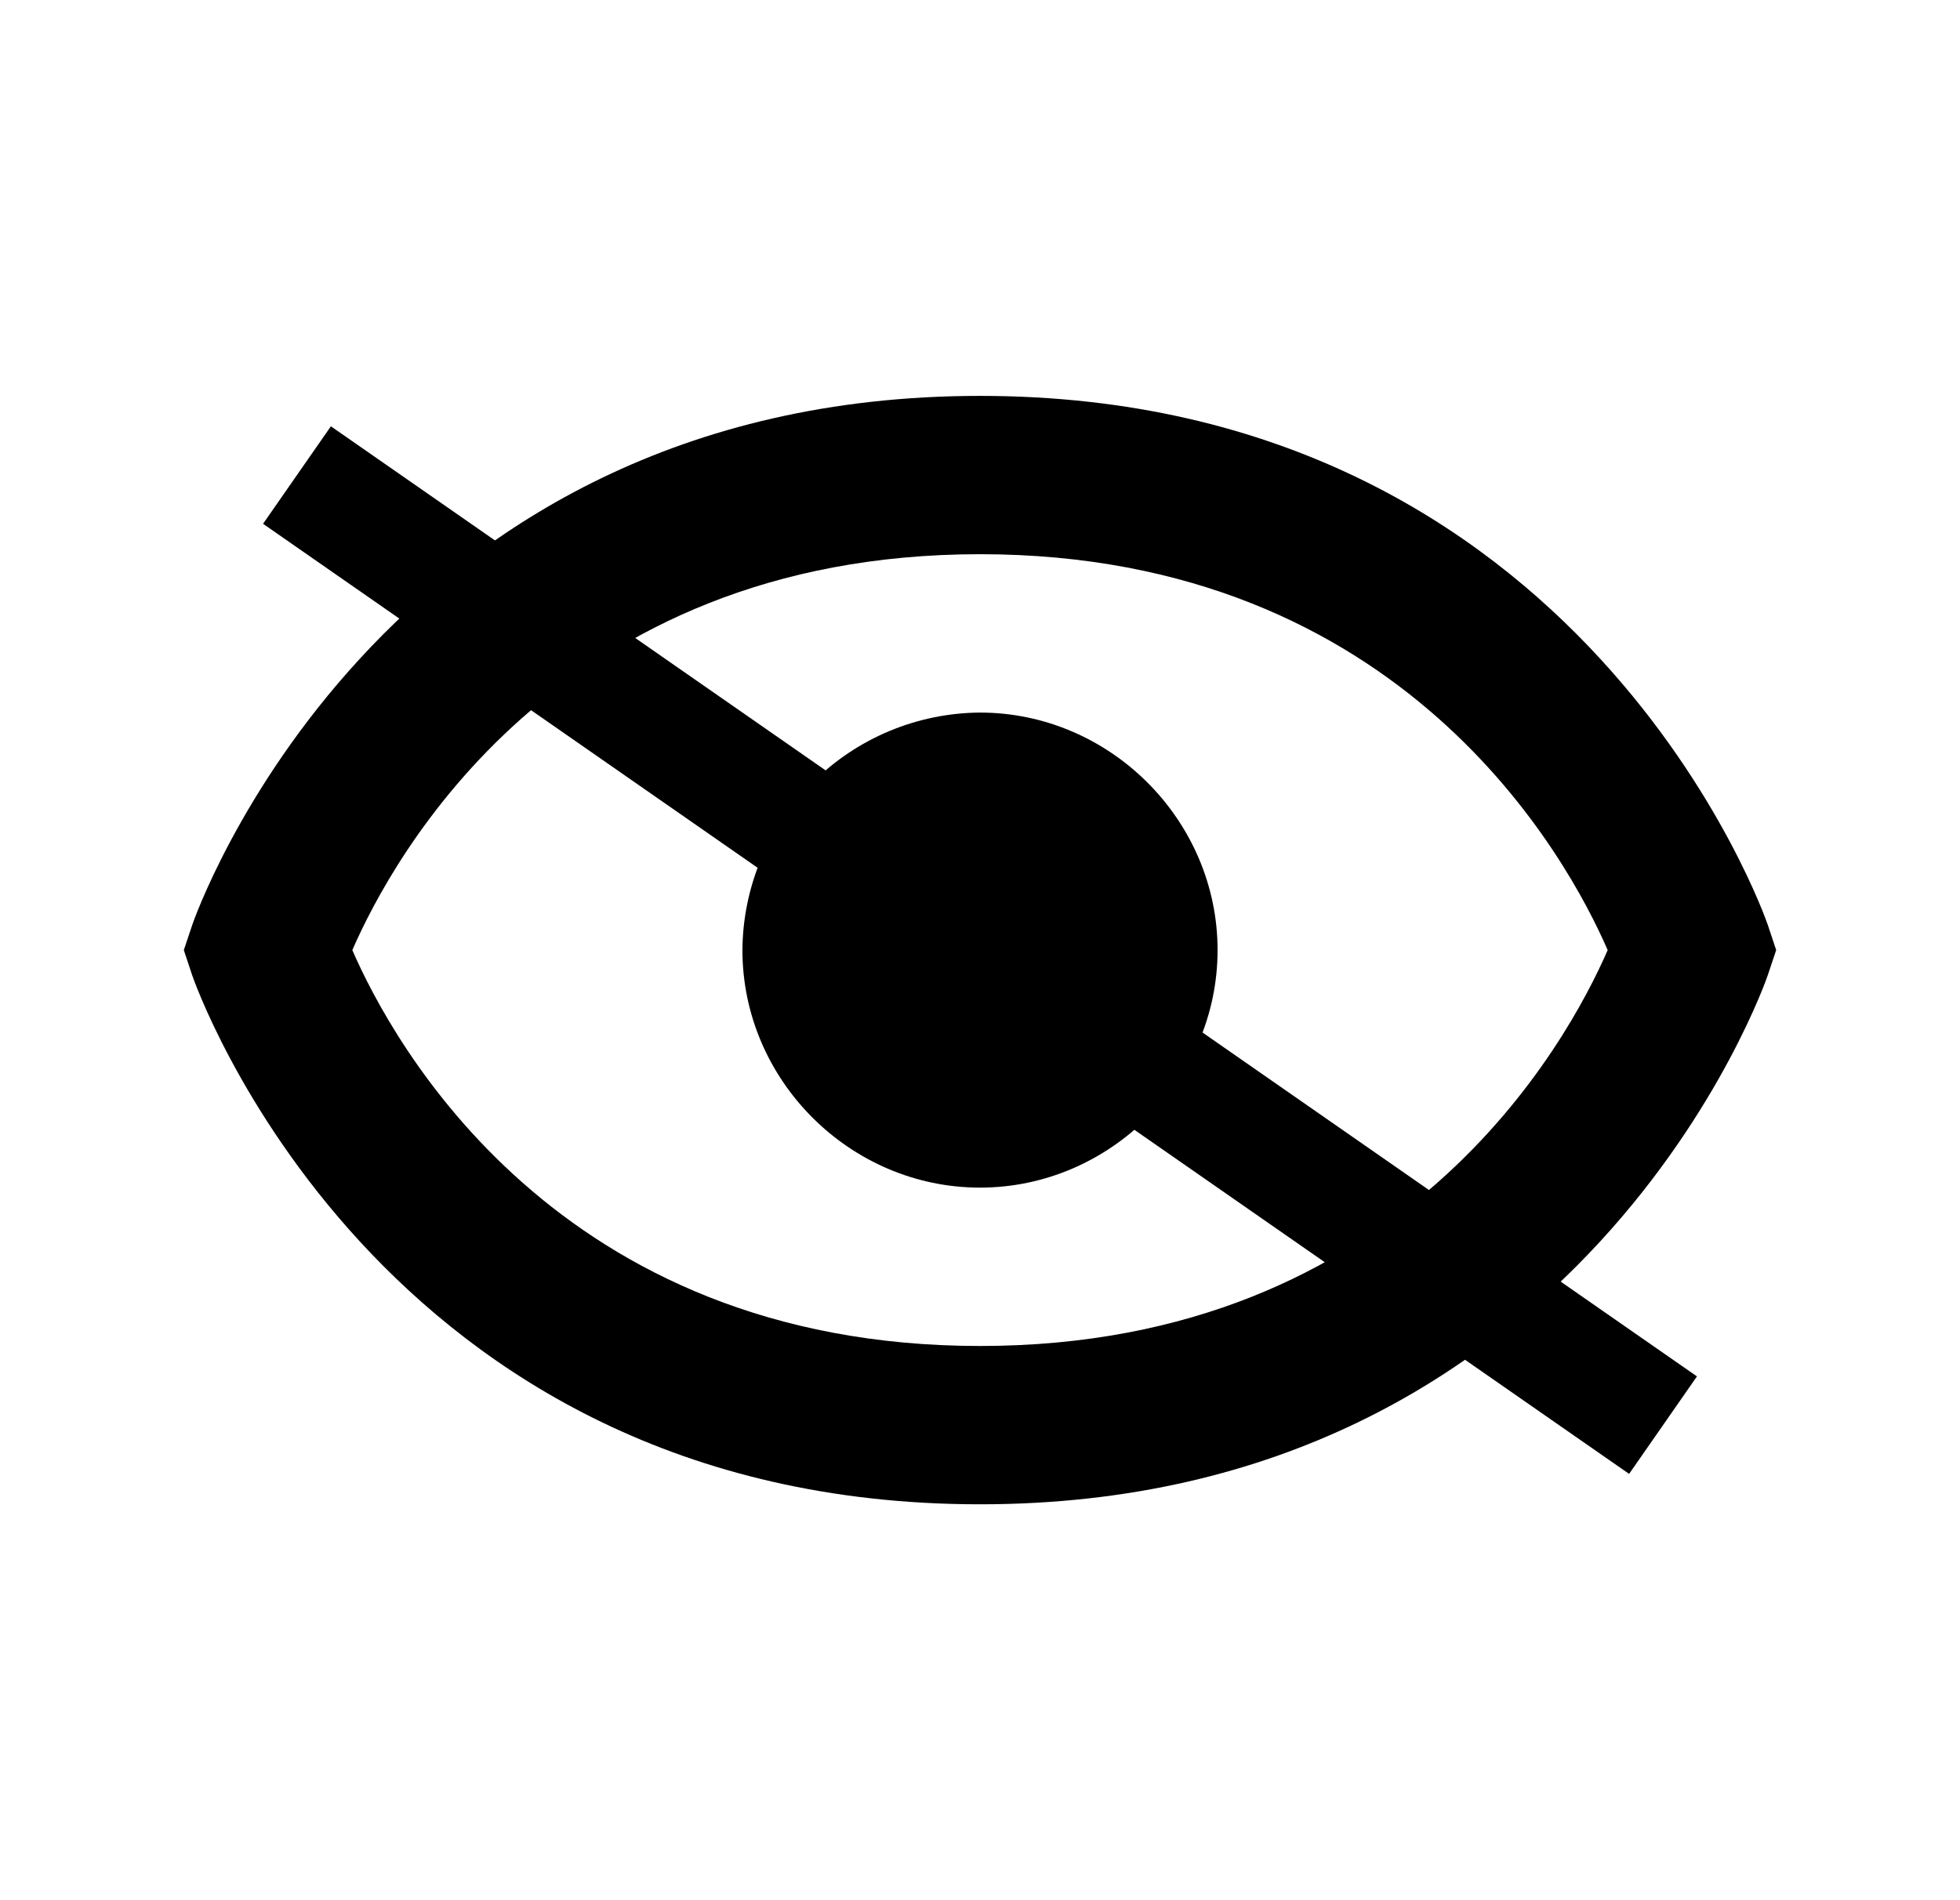 <svg width="33" height="32" viewBox="0 0 33 32" fill="none" xmlns="http://www.w3.org/2000/svg">
<g id="icon">
    <path id="Vector" d="M16.5 12C15.441 12.007 14.428 12.431 13.679 13.179C12.931 13.928 12.507 14.941 12.5 16C12.5 18.189 14.311 20 16.5 20C18.688 20 20.5 18.189 20.5 16C20.5 13.812 18.688 12 16.5 12Z" fill="black"/>
    <path id="Vector_2" d="M16.5 6.667C6.323 6.667 3.264 15.489 3.236 15.579L3.095 16L3.235 16.421C3.264 16.511 6.323 25.333 16.5 25.333C26.677 25.333 29.736 16.511 29.764 16.421L29.905 16L29.765 15.579C29.736 15.489 26.677 6.667 16.5 6.667ZM16.5 22.667C9.365 22.667 6.601 17.539 5.932 16C6.604 14.456 9.369 9.333 16.5 9.333C23.635 9.333 26.399 14.461 27.068 16C26.396 17.544 23.631 22.667 16.5 22.667Z" fill="black"/>
    <line x1="5" y1="8" x2="28" y2="24" stroke="black" stroke-width="2"/>
</g>
</svg>
